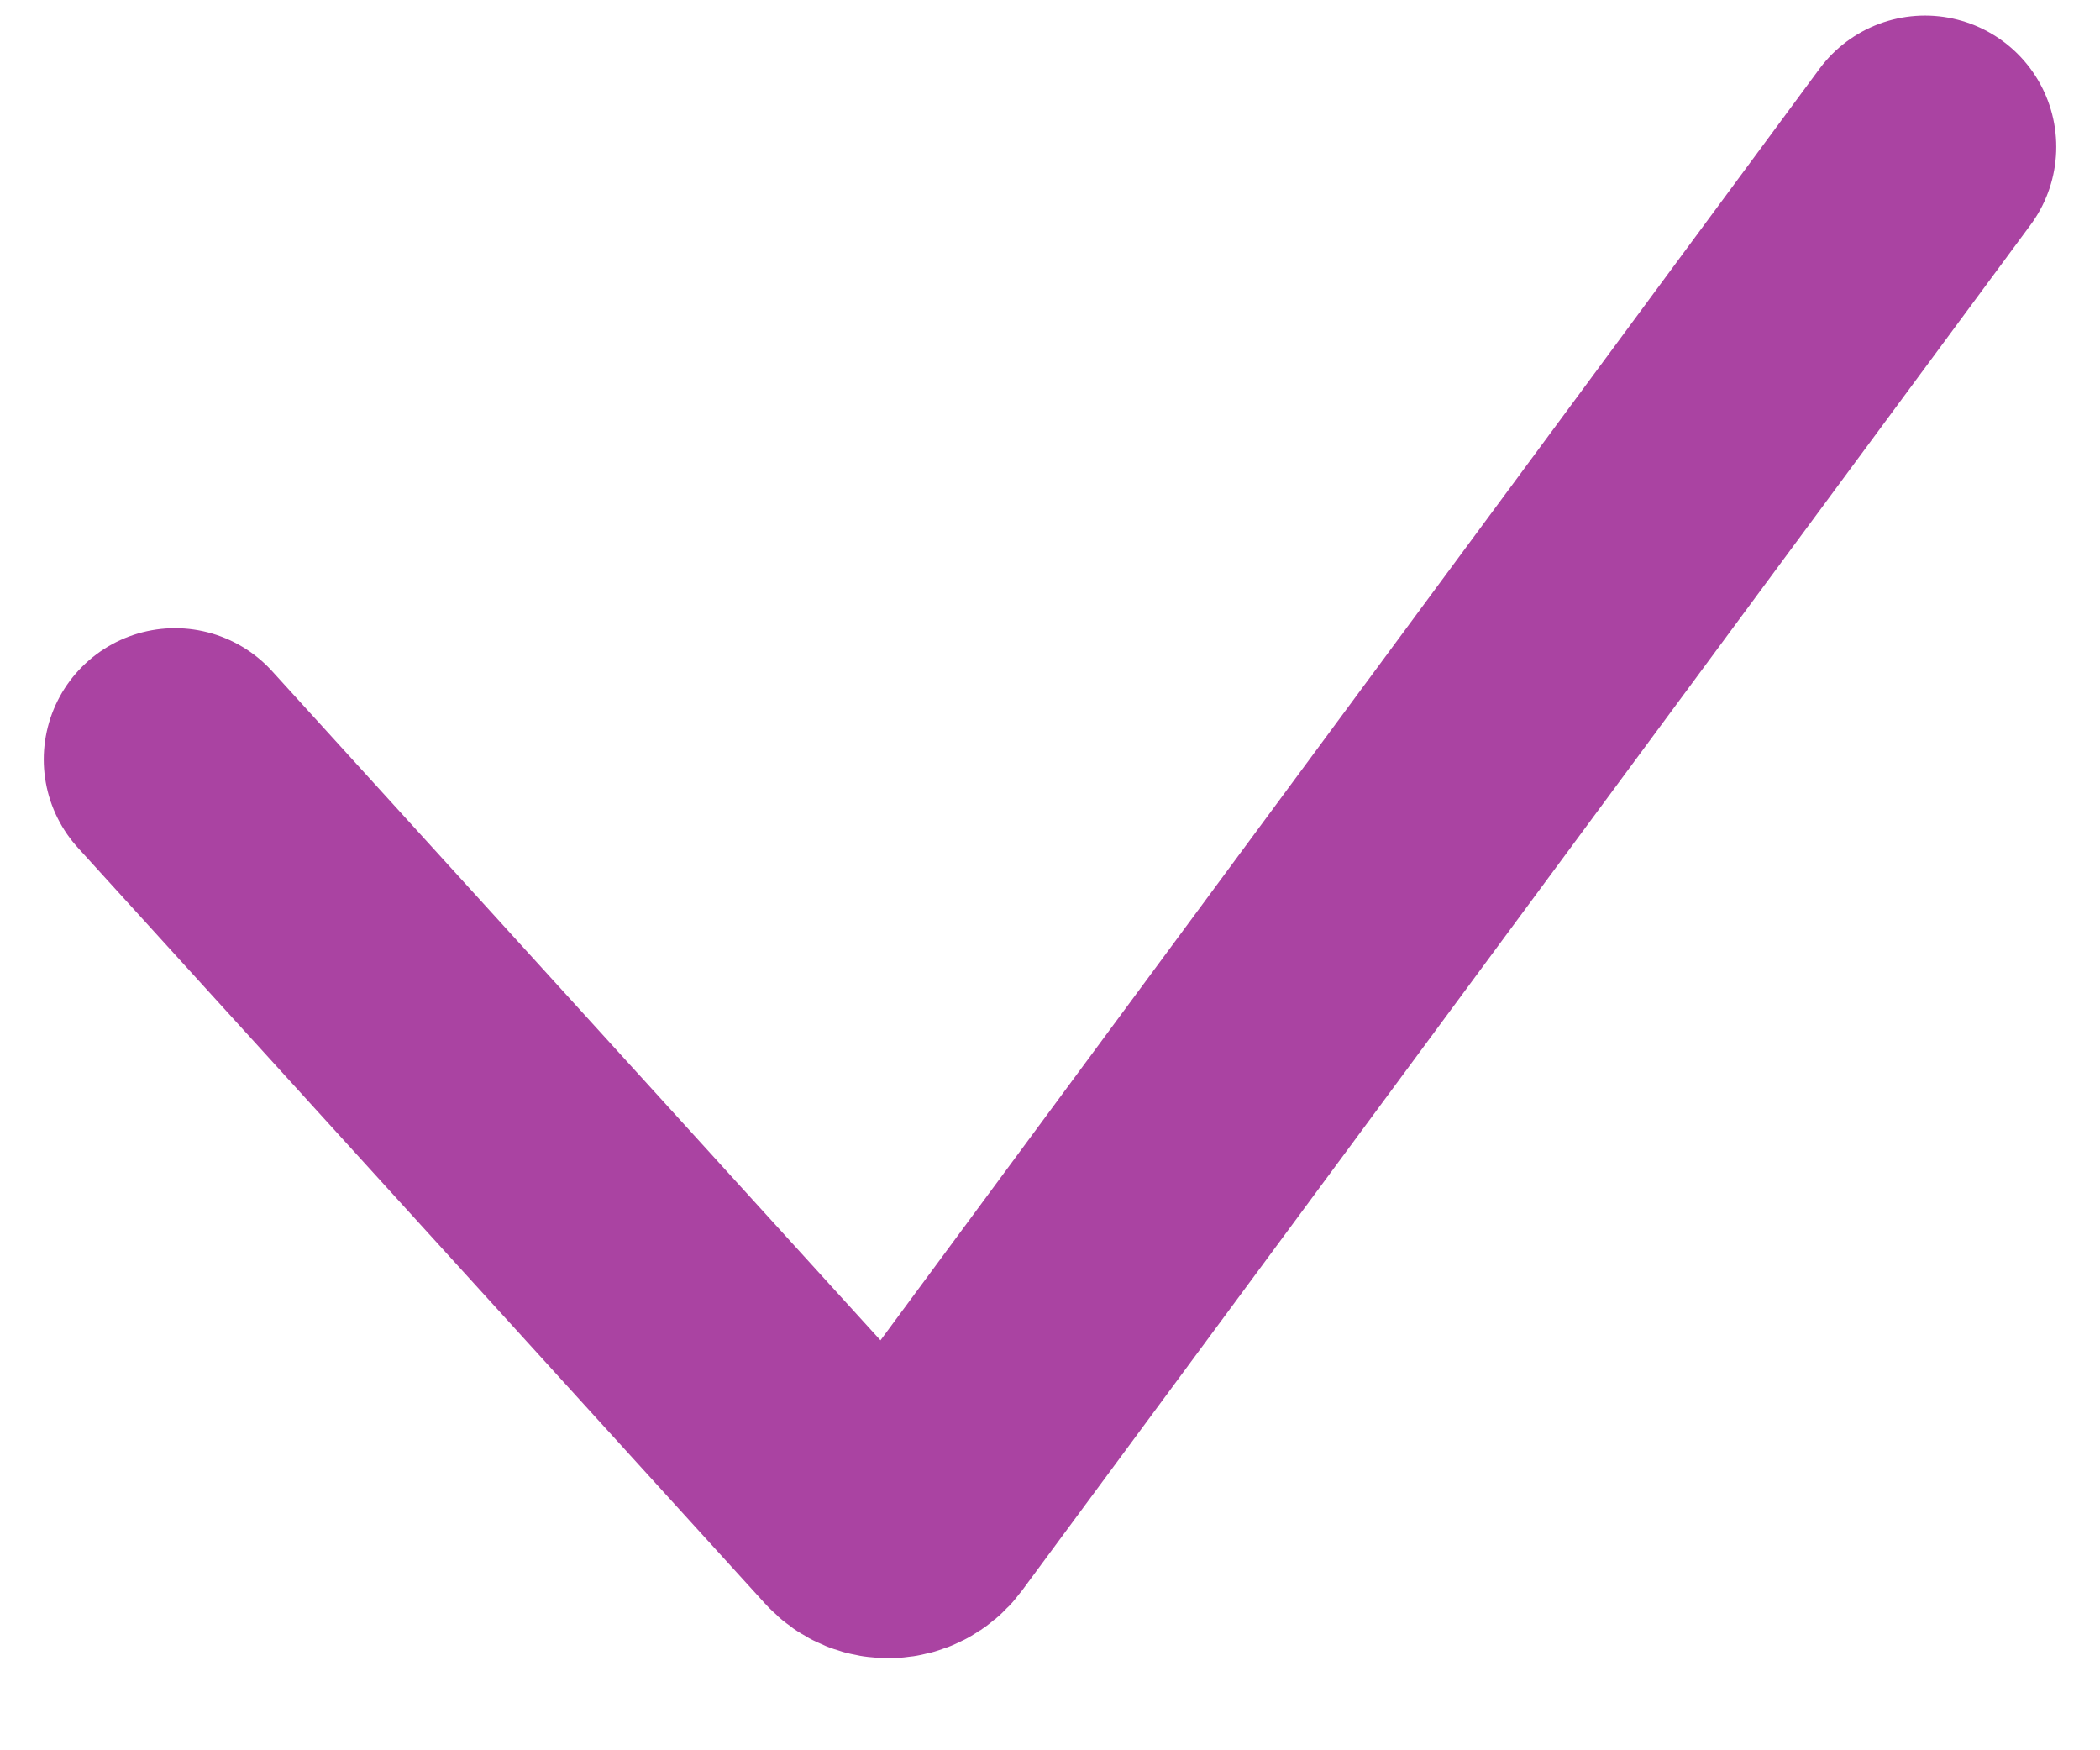 <svg width="12" height="10" viewBox="0 0 12 10" fill="none" xmlns="http://www.w3.org/2000/svg">
<path d="M1 4.339L4.927 8.658C5.012 8.752 5.161 8.744 5.236 8.643L11 0.839" stroke="#AA43A2" stroke-width="1.5" stroke-linecap="round"/>
</svg>
